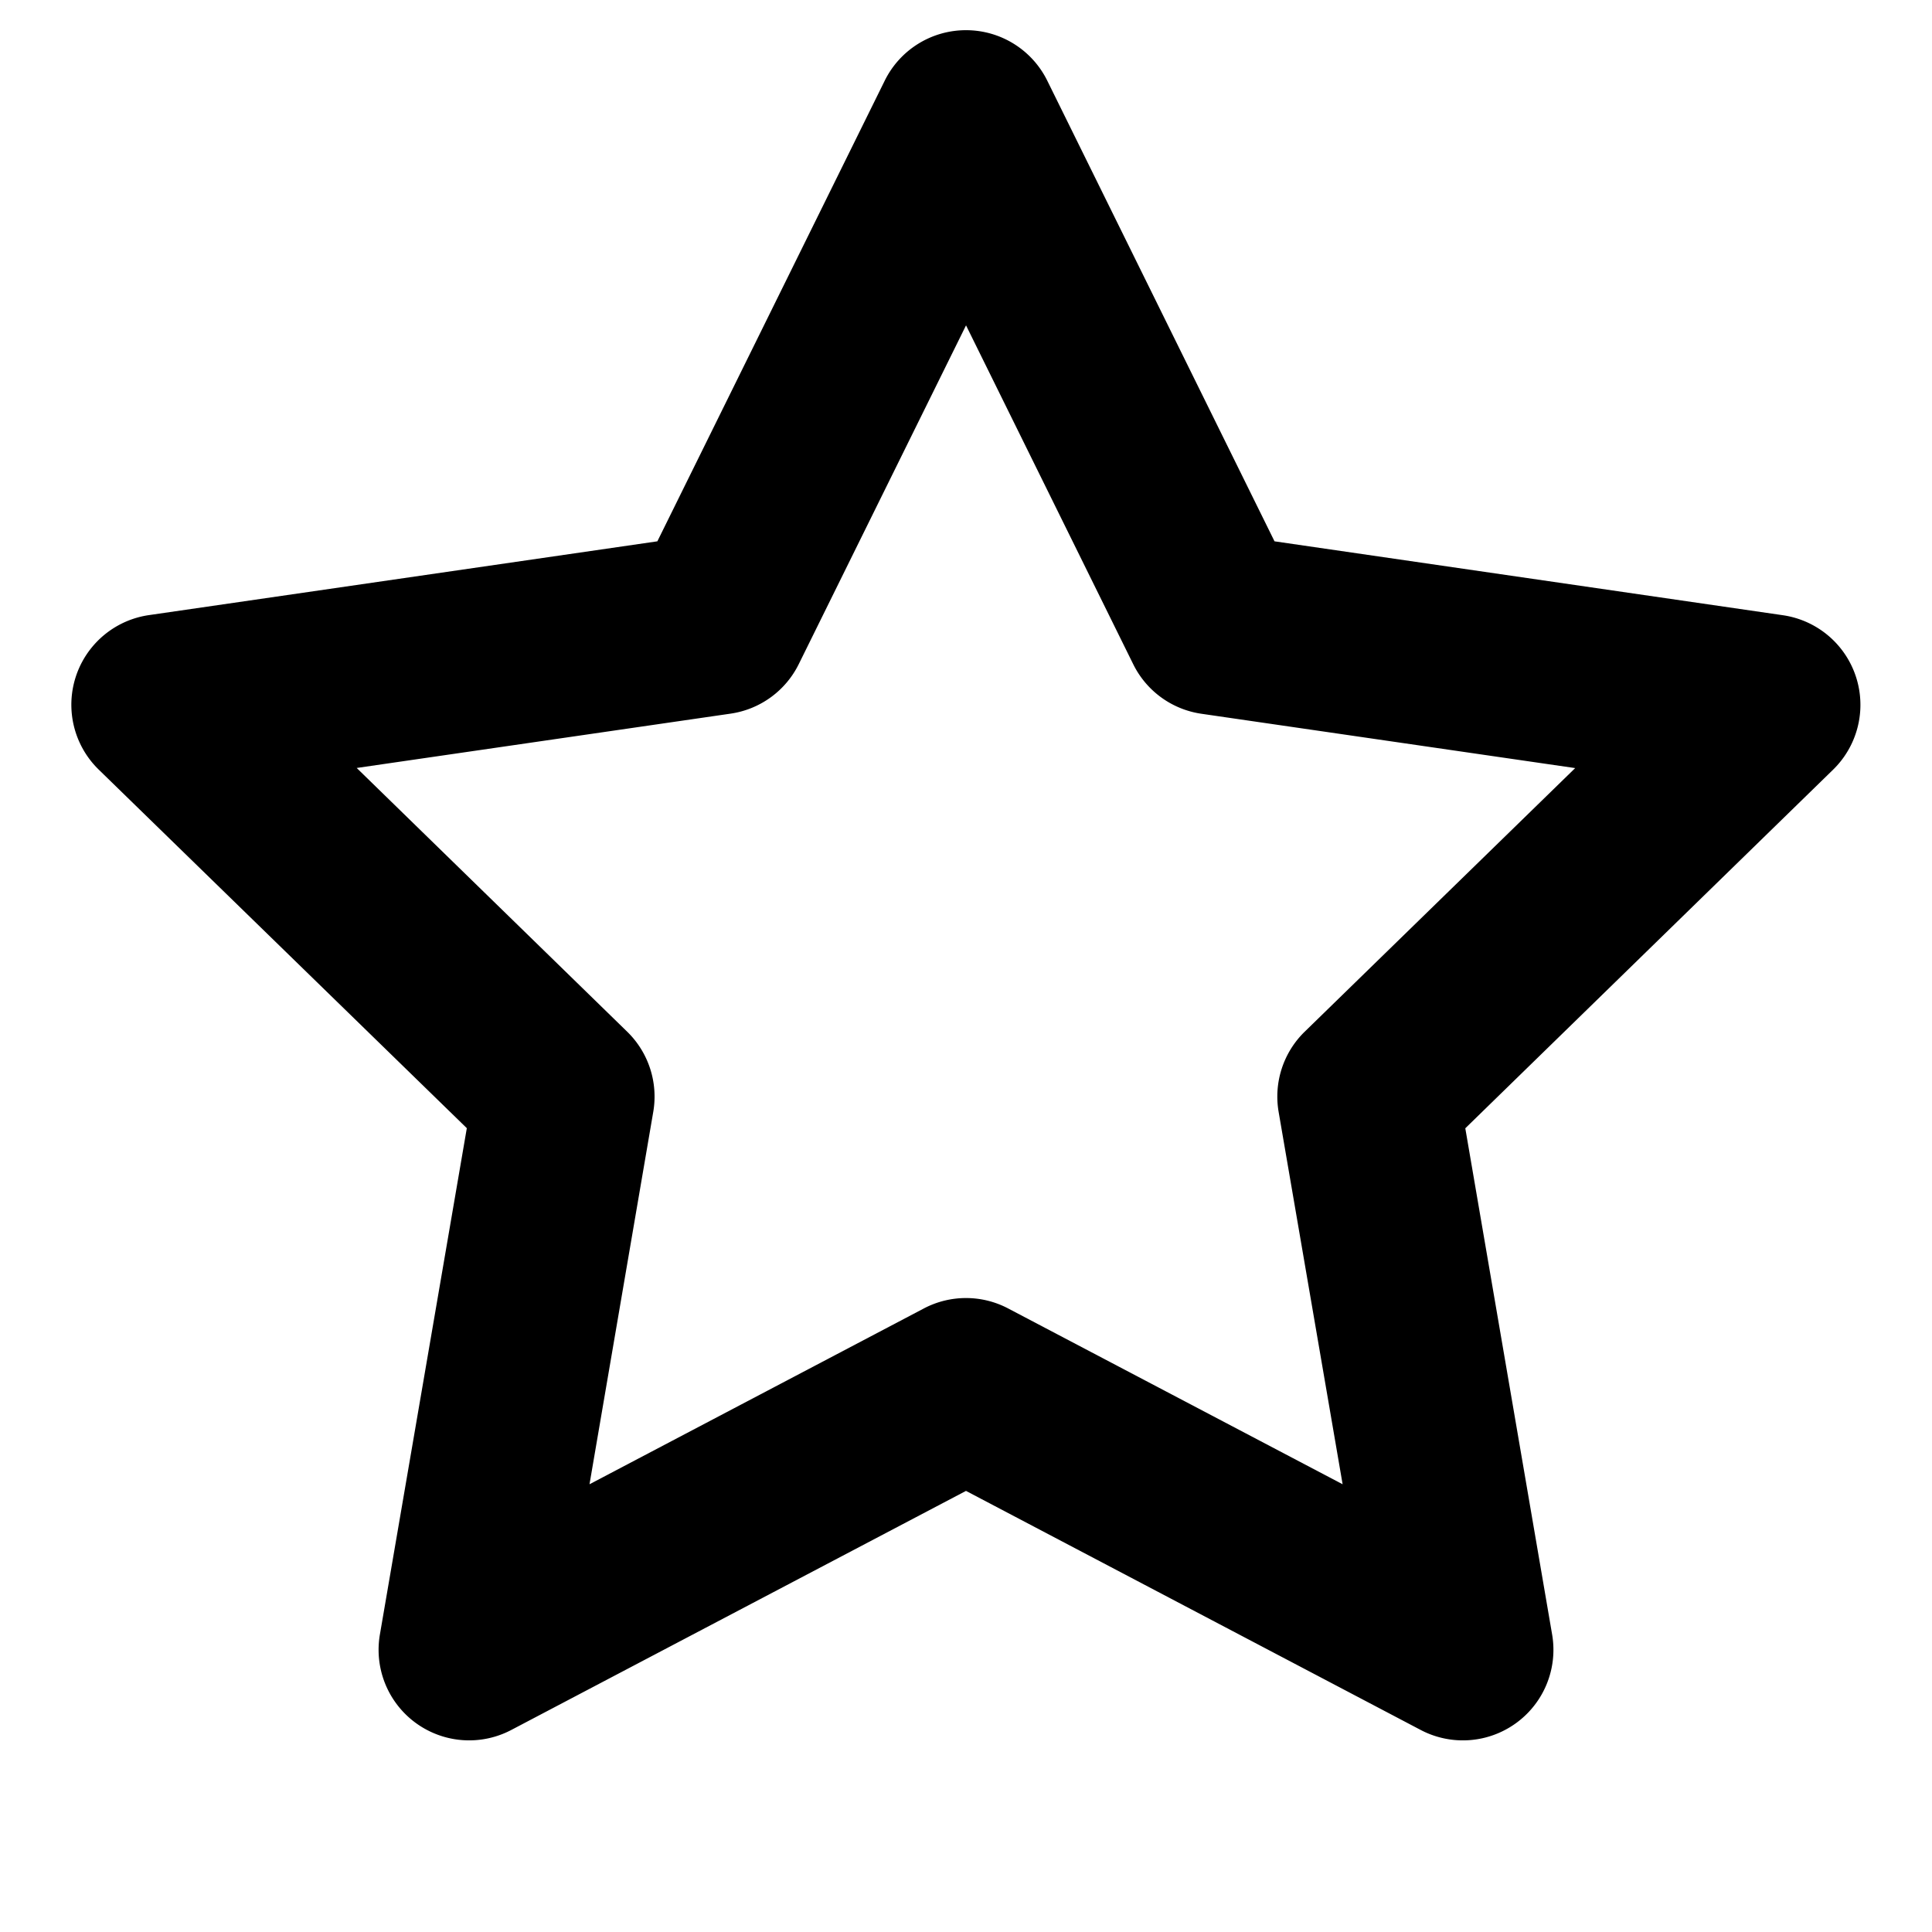 <svg aria-hidden="true" height="16" viewBox="0 0 16 16" version="1.1" width="16" data-view-component="true" class="octicon octicon-star">
    <path fill-rule="evenodd" d="M8 .25a.75.75 0 01.673.418l1.882 3.815 4.21.612a.75.75 0 01.416 1.279l-3.046 2.97.719 4.192a.75.75 0 01-1.088.791L8 12.347l-3.766 1.98a.75.75 0 01-1.088-.79l.72-4.194L.818 6.374a.75.75 0 01.416-1.28l4.21-.611L7.327.668A.75.75 0 018 .25zm0 2.445L6.615 5.5a.75.75 0 01-.564.41l-3.097.45 2.24 2.184a.75.75 0 01.216.664l-.528 3.084 2.769-1.456a.75.75 0 01.698 0l2.77 1.456-.53-3.084a.75.75 0 01.216-.664l2.24-2.183-3.096-.45a.75.75 0 01-.564-.41L8 2.694v.001z"></path>
</svg>